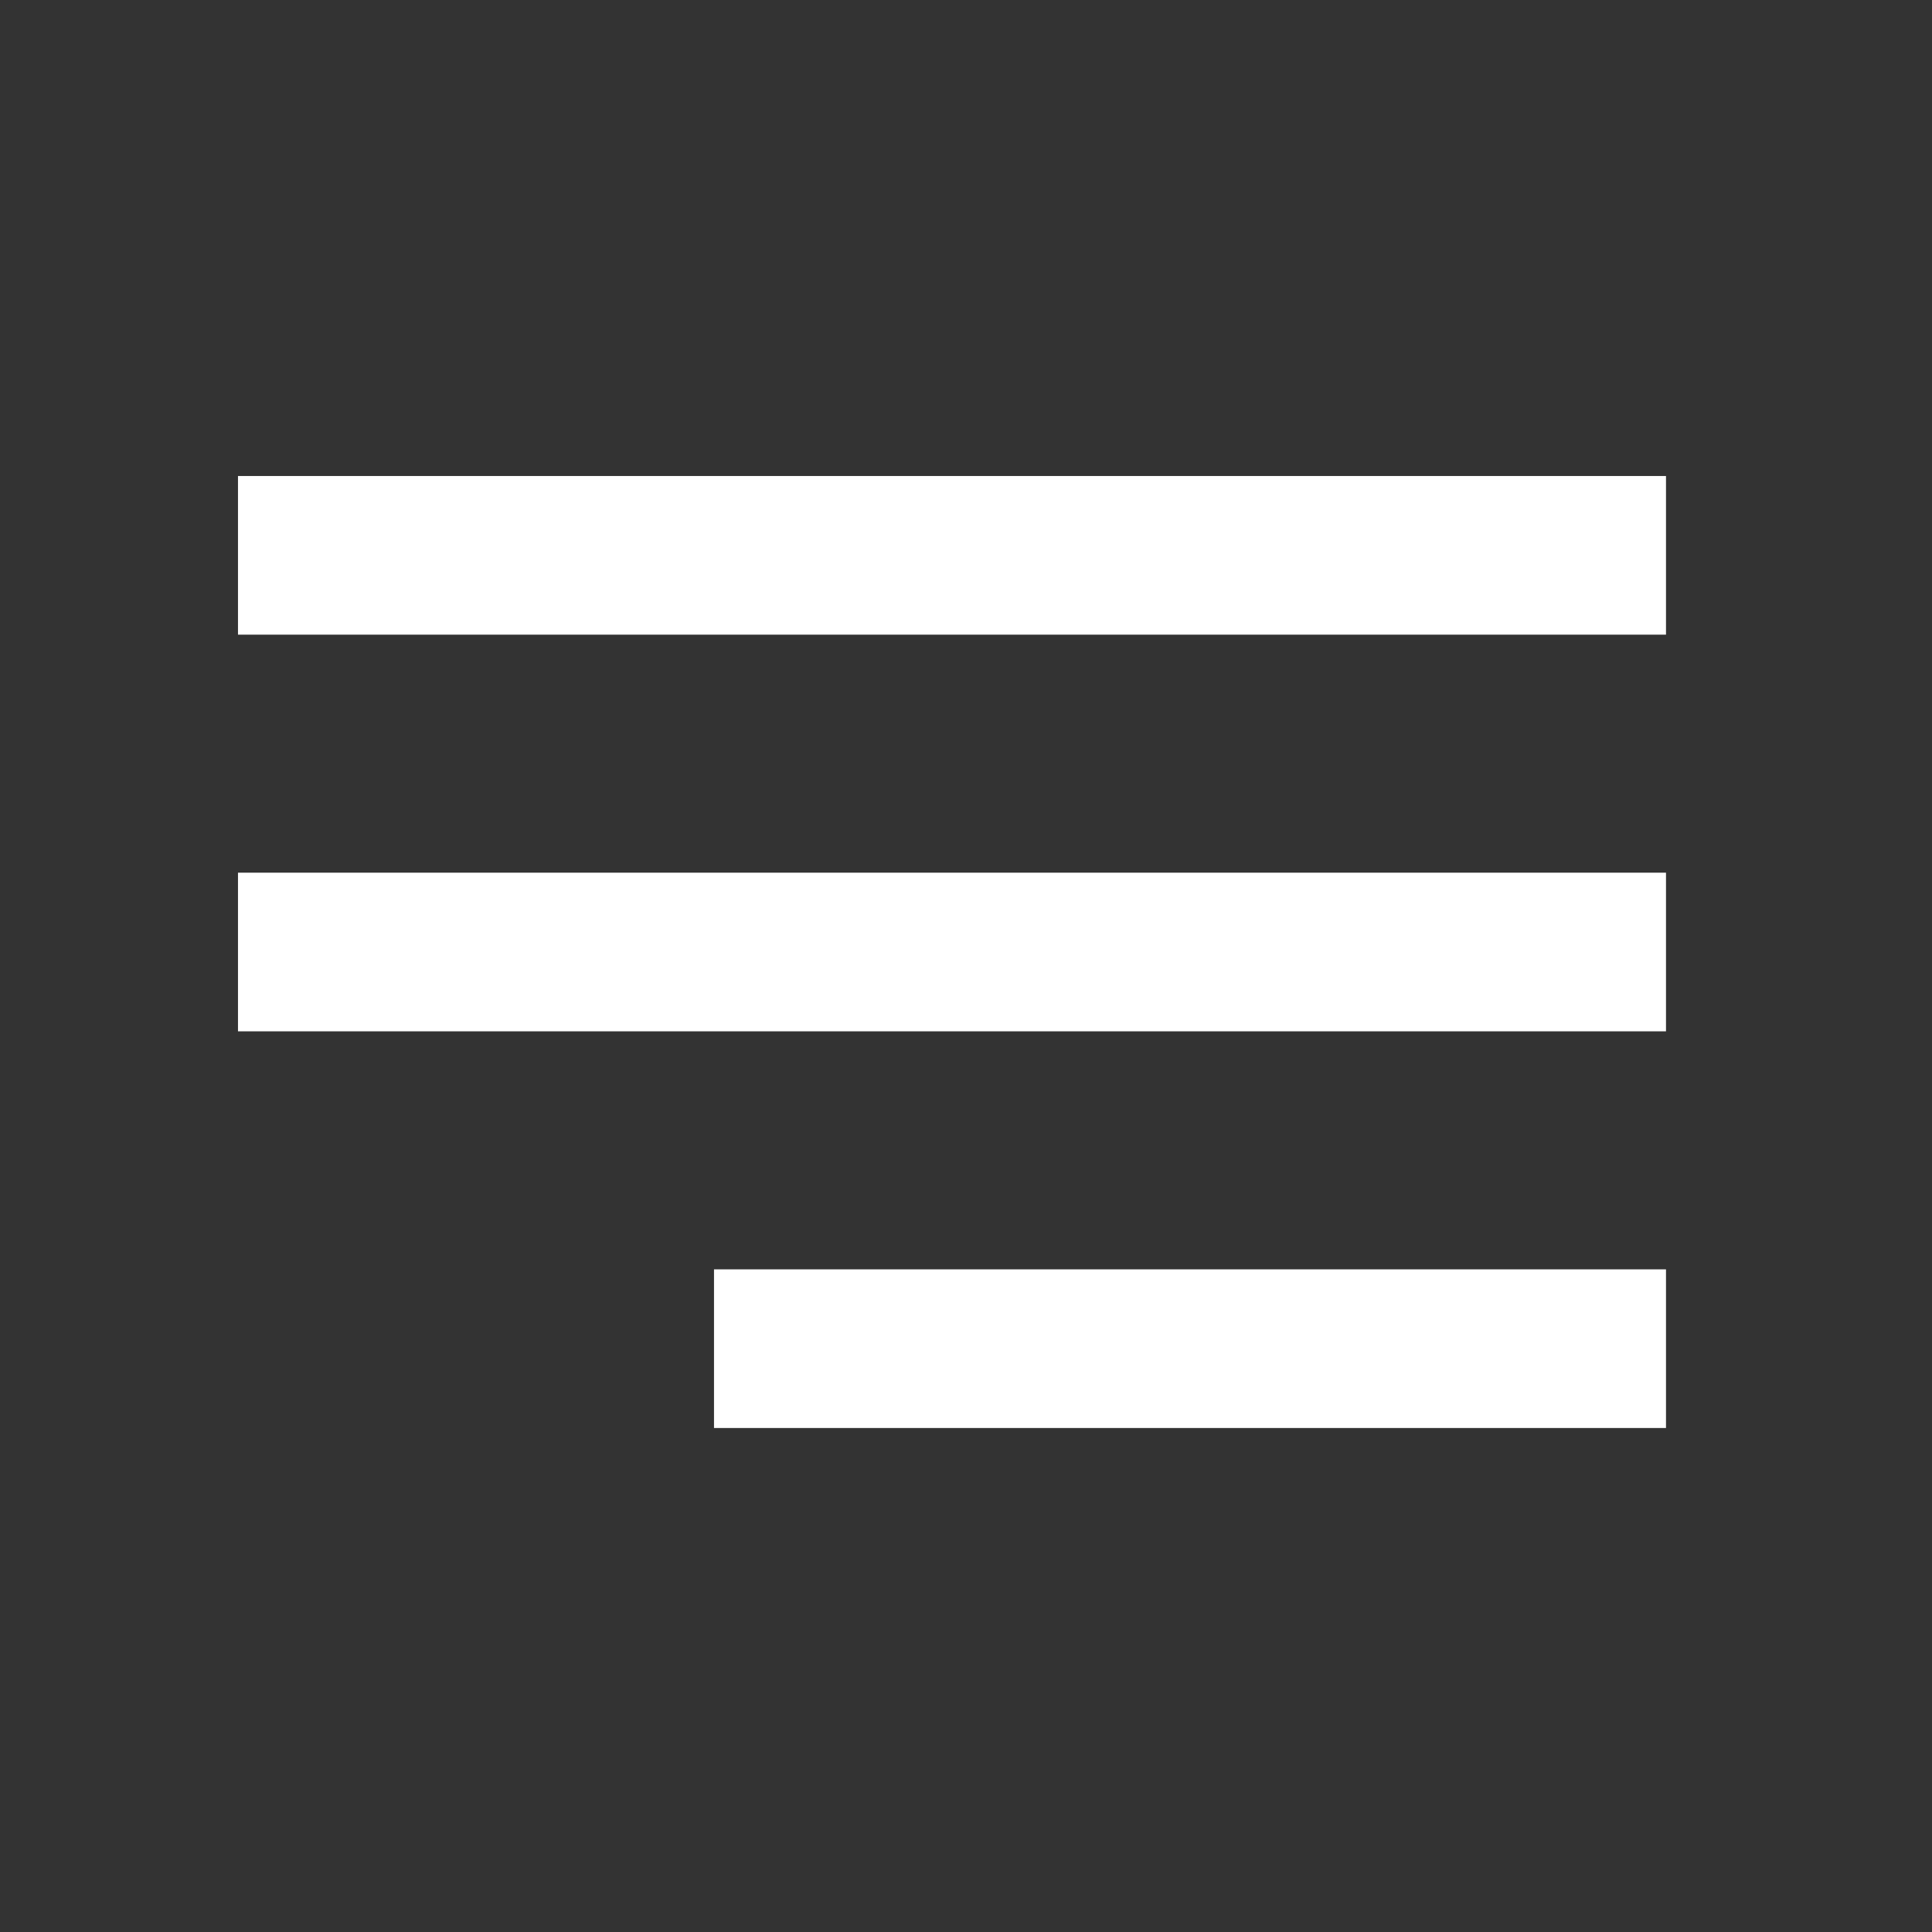 <svg width="60" height="60" viewBox="0 0 60 60" fill="none" xmlns="http://www.w3.org/2000/svg">
<rect x="0" y="0" width="60" height="60" fill="#333333" stroke="none"/>
<path d="M51.739 44.348H22.174V39.421H51.739V44.348ZM51.739 14.783V19.71H7.391V14.783H51.739ZM51.739 32.029H7.391V27.102H51.739V32.029Z" fill="white"/>
</svg>
